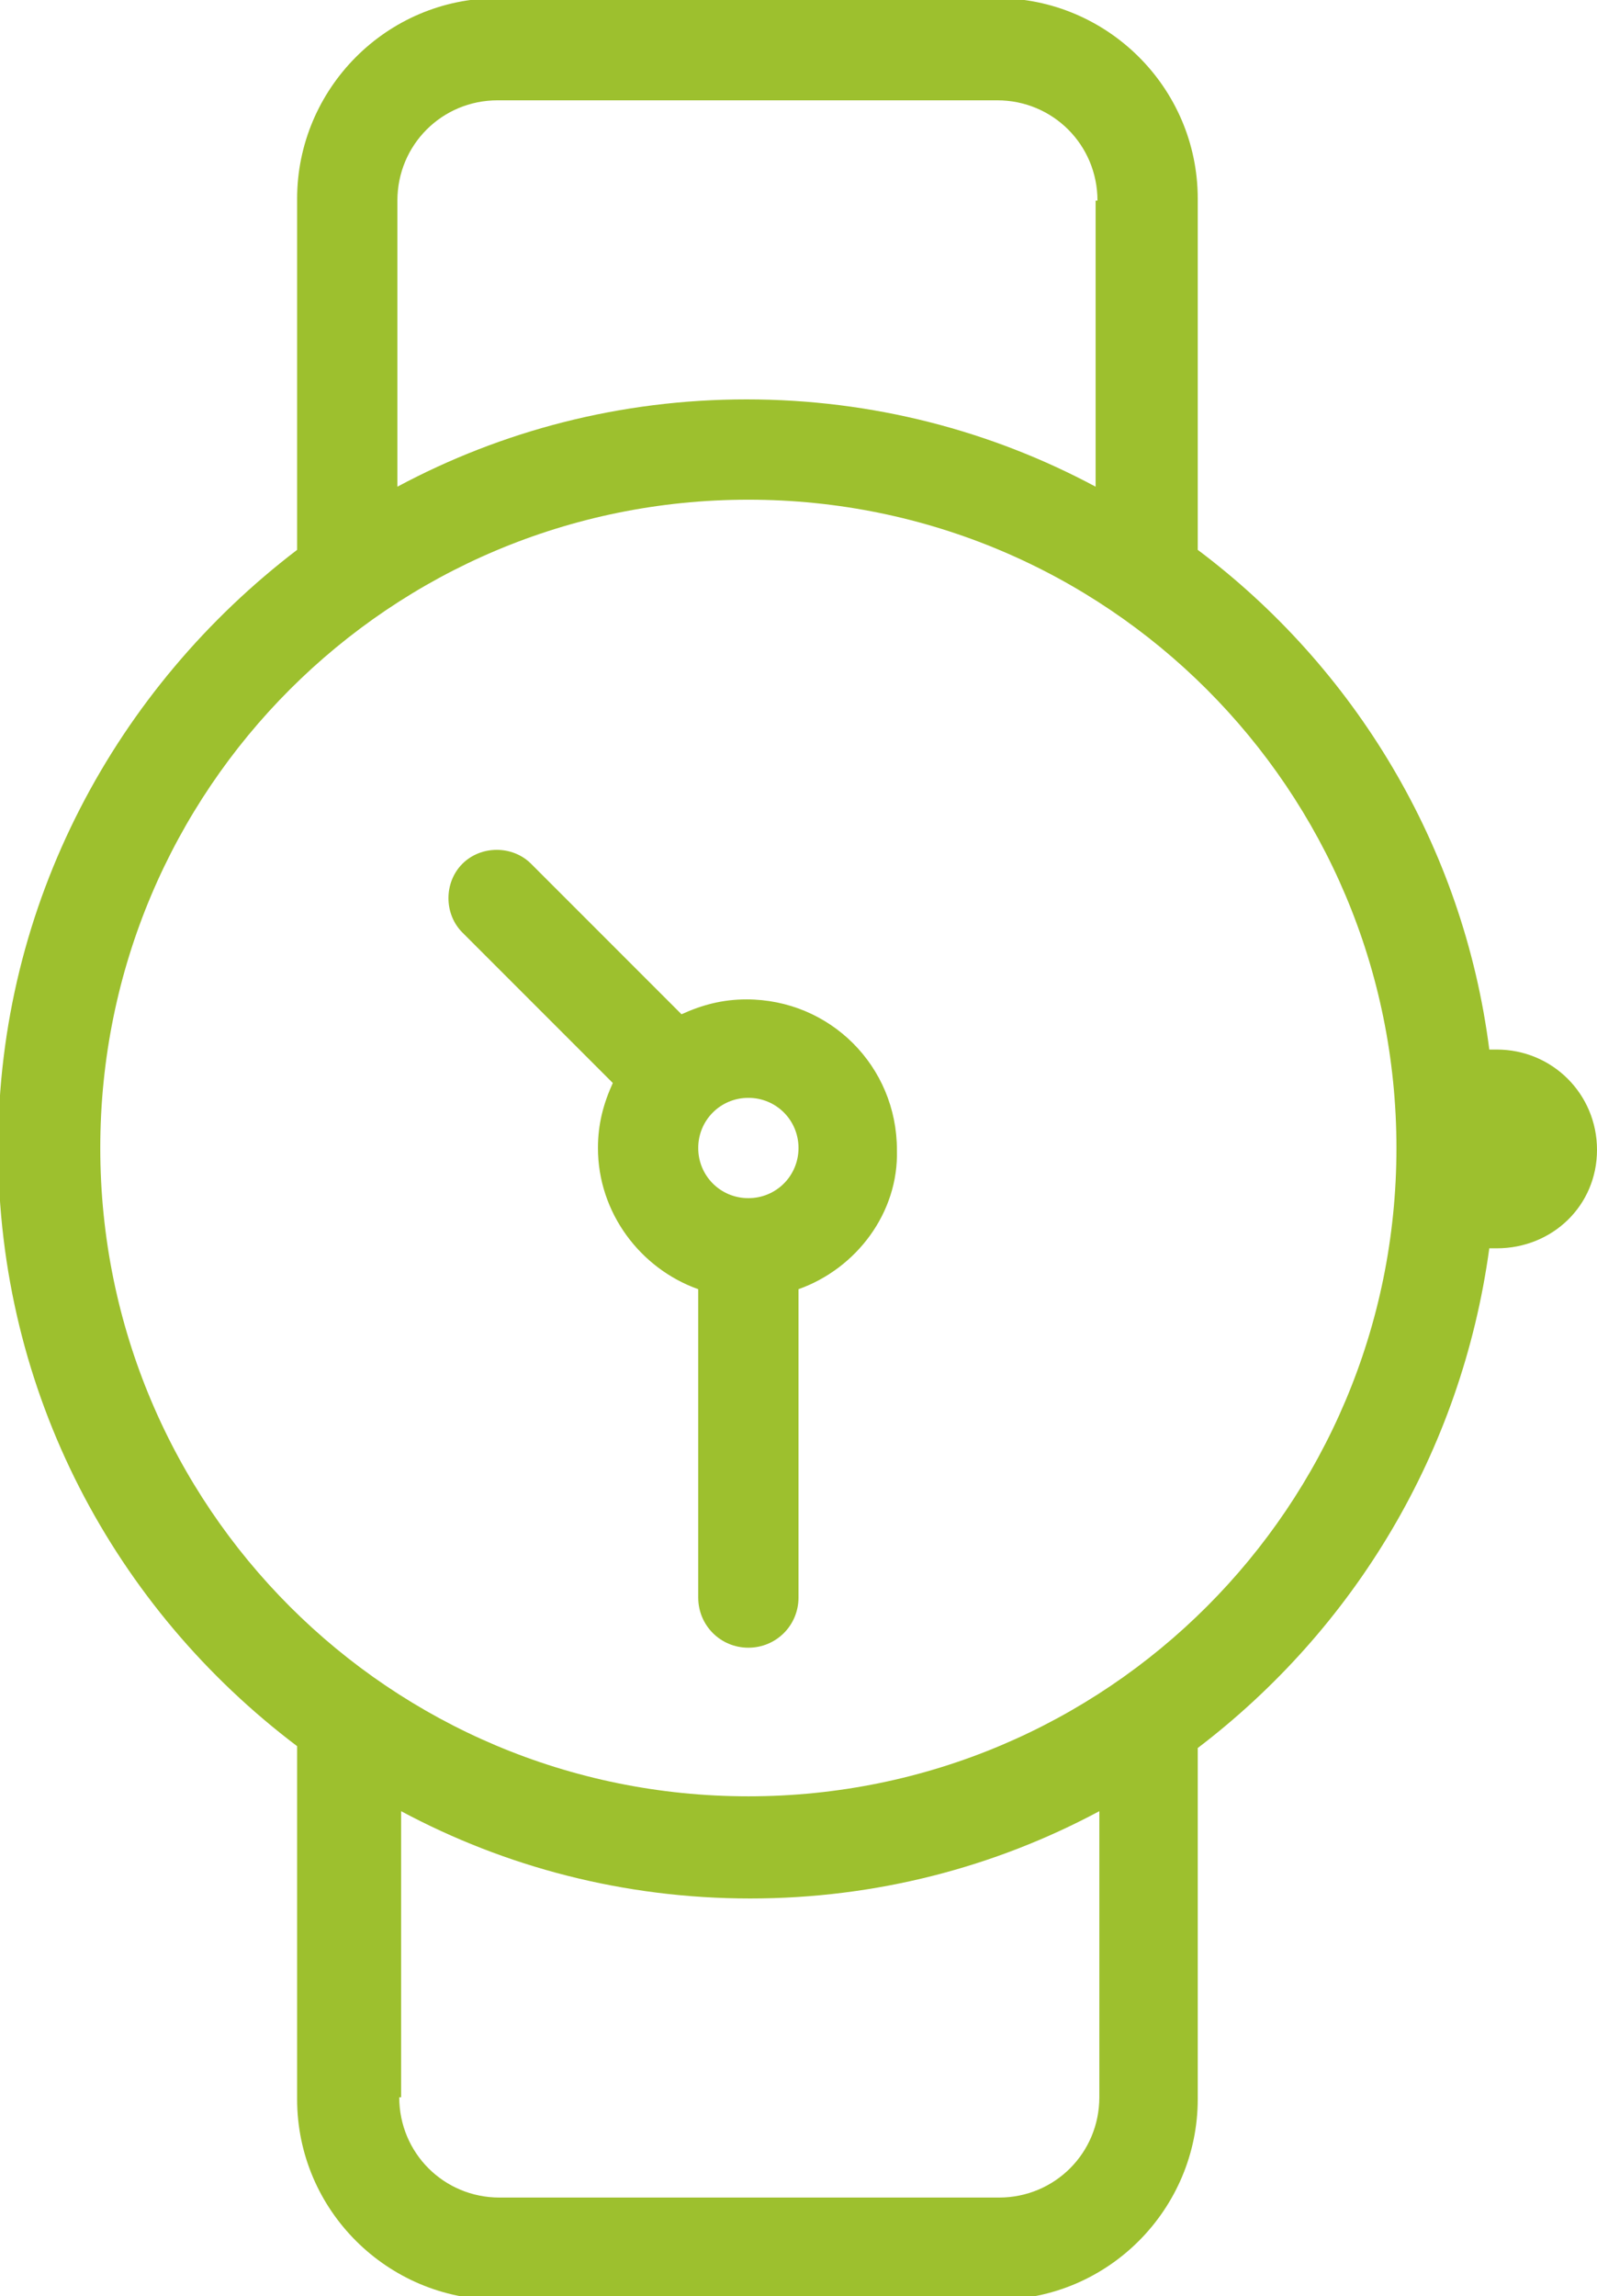 <?xml version="1.0" encoding="utf-8"?>
<!-- Generator: Adobe Illustrator 19.0.0, SVG Export Plug-In . SVG Version: 6.00 Build 0)  -->
<svg version="1.1" id="Layer_1" xmlns="http://www.w3.org/2000/svg" xmlns:xlink="http://www.w3.org/1999/xlink" x="0px" y="0px"
	 width="86px" height="123.6px" viewBox="-195 352 86 123.6" style="enable-background:new -195 352 86 123.6;"
	 xml:space="preserve">
<style type="text/css">
	.st0{fill:#9DC02E;}
</style>
<path class="st0" d="M-114.4,419.2c-0.1,0-0.2,0-0.4,0c-1.5,11-7.3,20.5-15.7,26.9v18.9c0,5.9-4.8,10.8-10.8,10.8h-26.9
	c-5.9,0-10.8-4.8-10.8-10.8V446c-9.8-7.4-16.1-19-16.1-32.2c0-13.2,6.4-24.8,16.1-32.2v-18.9c0-5.9,4.8-10.8,10.8-10.8h26.9
	c5.9,0,10.8,4.8,10.8,10.8v18.9c8.4,6.3,14.3,15.9,15.7,26.9c0.1,0,0.2,0,0.4,0c3,0,5.4,2.4,5.4,5.4S-111.4,419.2-114.4,419.2z
	 M-173.5,464.9c0,3,2.4,5.4,5.4,5.4h26.9c3,0,5.4-2.4,5.4-5.4v-15.4c-5.6,3-12,4.7-18.8,4.7s-13.2-1.7-18.8-4.7V464.9z
	 M-135.9,362.8c0-3-2.4-5.4-5.4-5.4h-26.9c-3,0-5.4,2.4-5.4,5.4v15.4c5.6-3,12-4.7,18.8-4.7s13.2,1.7,18.8,4.7V362.8z M-154.7,378.9
	c-19.3,0-34.9,15.6-34.9,34.9s15.6,34.9,34.9,34.9s34.9-15.6,34.9-34.9S-135.4,378.9-154.7,378.9z M-152,421.4V438
	c0,1.5-1.2,2.7-2.7,2.7s-2.7-1.2-2.7-2.7v-16.6c-3.1-1.1-5.4-4.1-5.4-7.6c0-1.3,0.3-2.4,0.8-3.5l-8.1-8.1c-1-1-1-2.7,0-3.7
	c1-1,2.7-1,3.7,0l8.1,8.1c1.1-0.5,2.2-0.8,3.5-0.8c4.5,0,8.1,3.6,8.1,8.1C-146.6,417.3-148.9,420.3-152,421.4z M-154.7,411.1
	c-1.5,0-2.7,1.2-2.7,2.7s1.2,2.7,2.7,2.7s2.7-1.2,2.7-2.7S-153.2,411.1-154.7,411.1z"/>
</svg>
